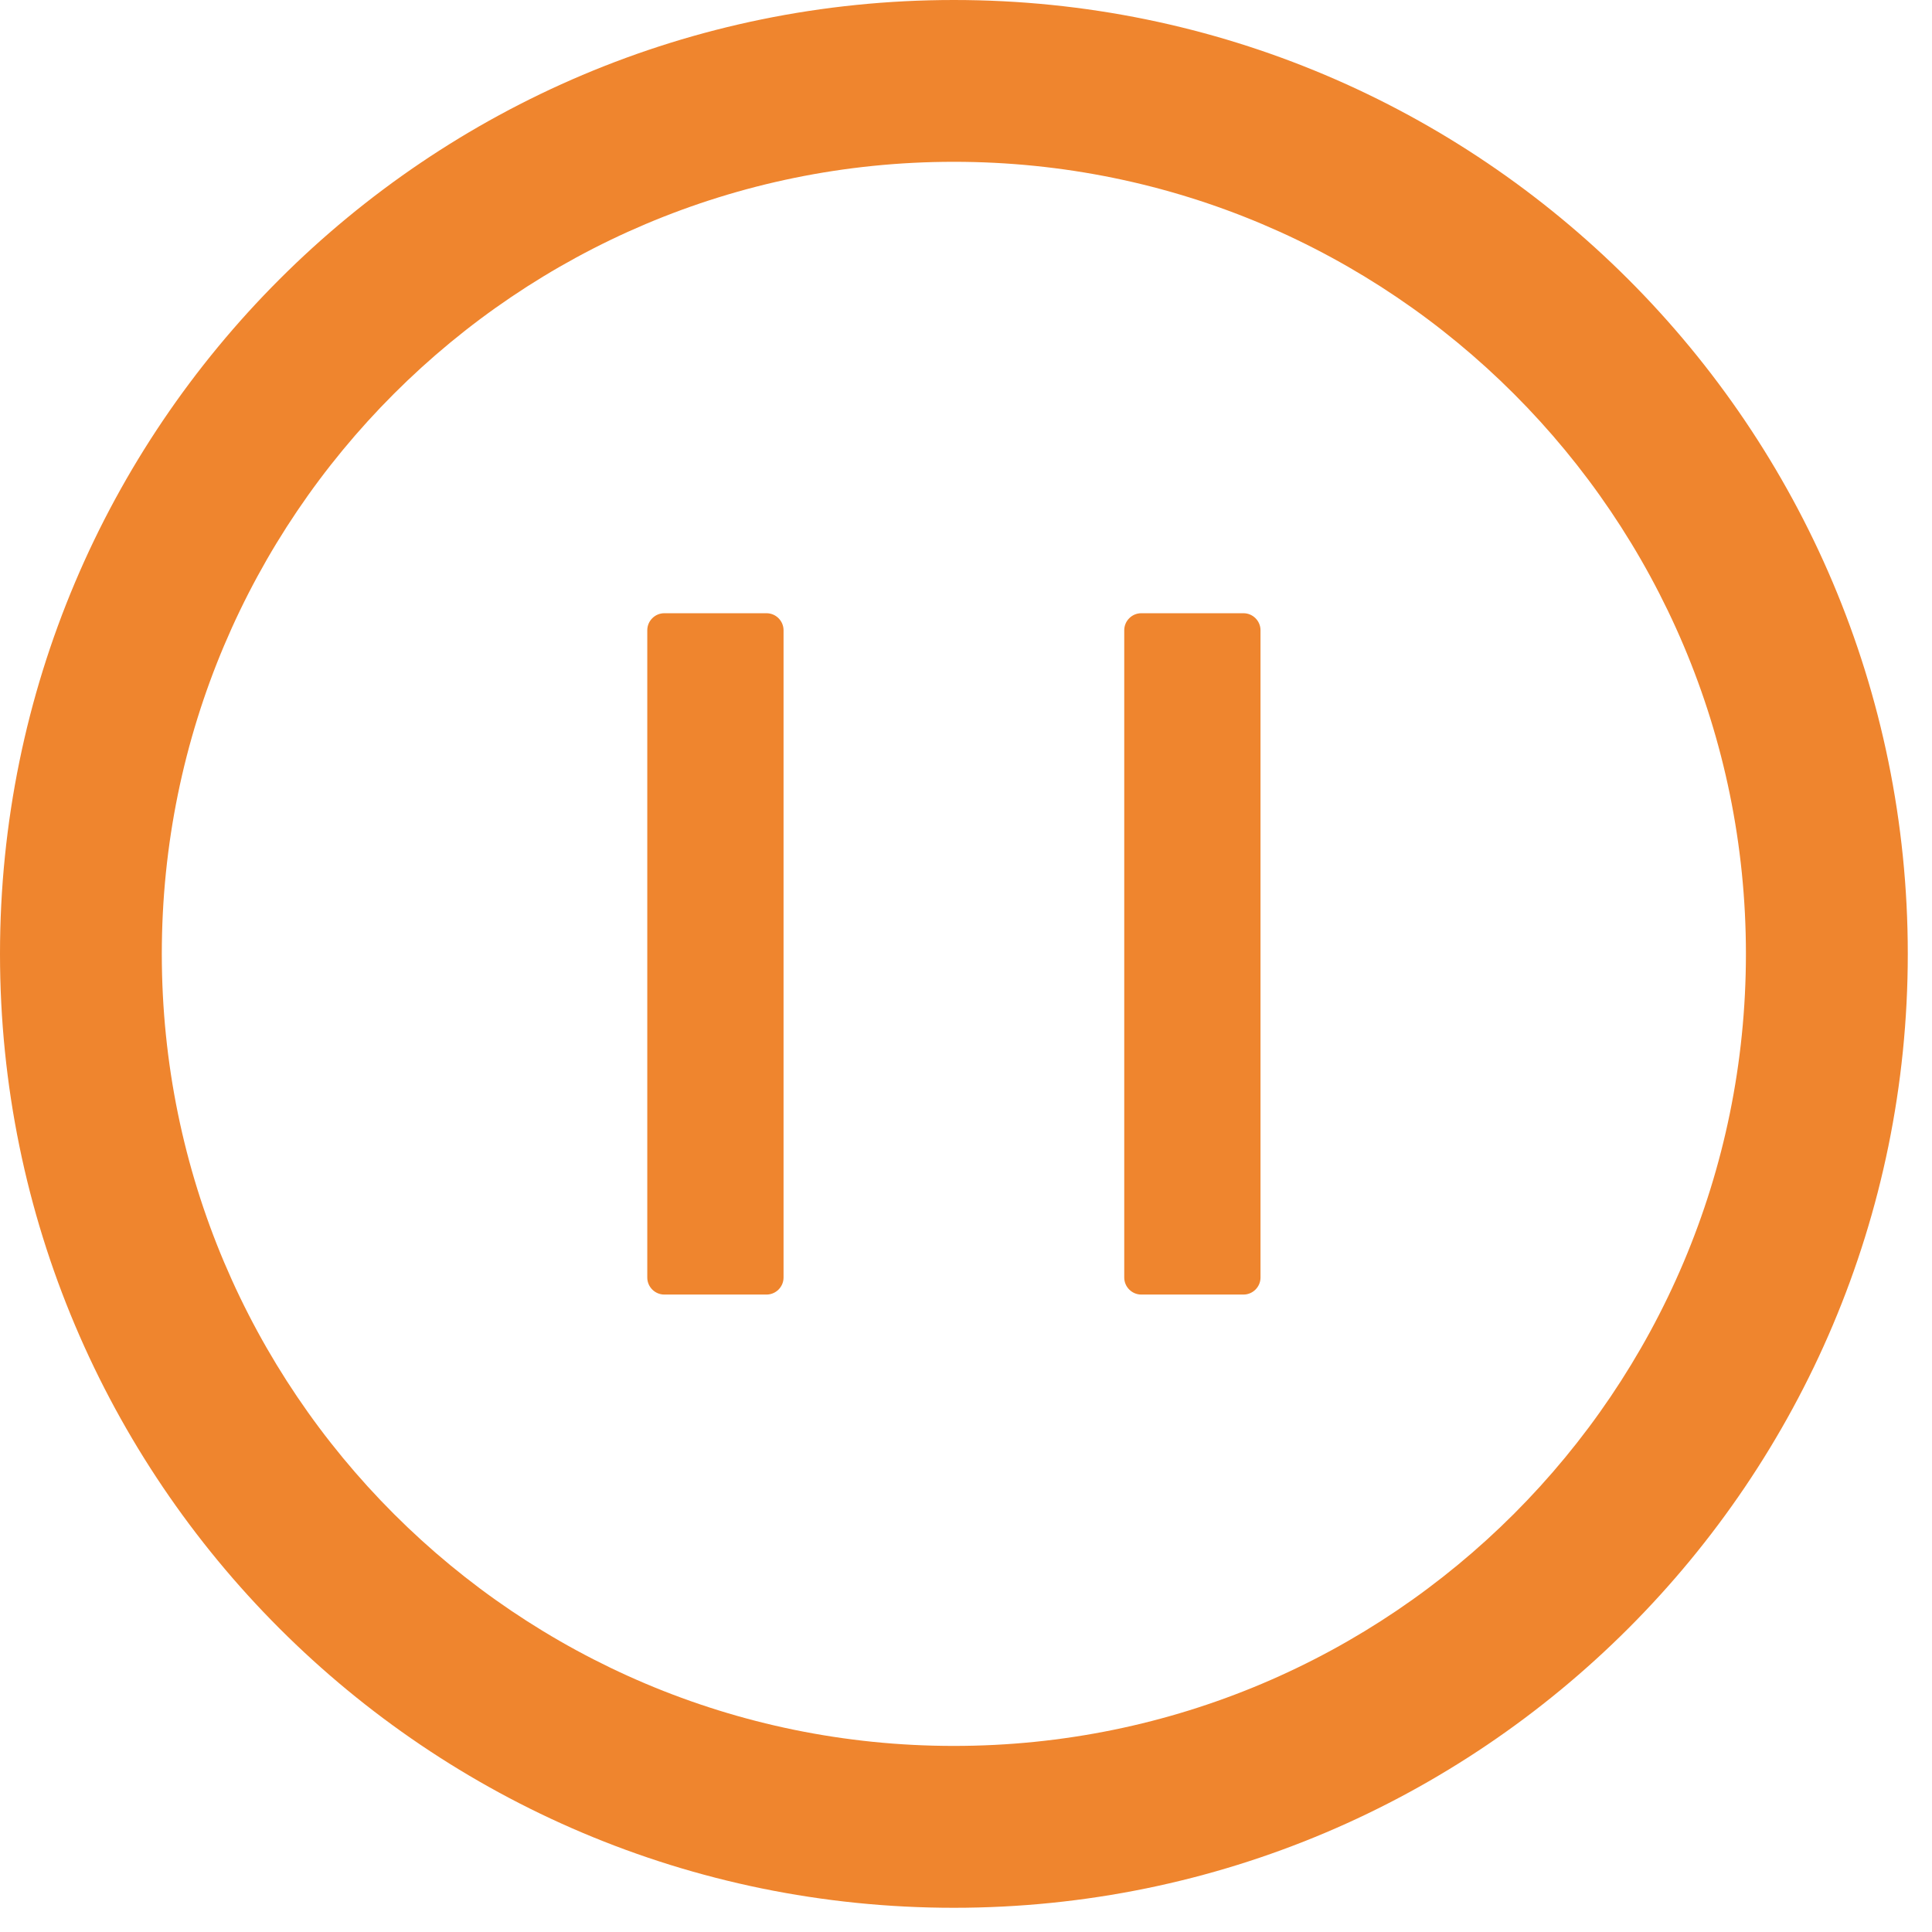 <svg width="32" height="32" viewBox="0 0 32 32" fill="none" xmlns="http://www.w3.org/2000/svg">
<path d="M15.799 0C7.074 0 0 7.074 0 15.799C0 24.524 7.074 31.599 15.799 31.599C24.524 31.599 31.599 24.524 31.599 15.799C31.599 7.074 24.524 0 15.799 0ZM15.799 28.918C8.556 28.918 2.68 23.043 2.68 15.799C2.68 8.556 8.556 2.68 15.799 2.68C23.043 2.68 28.918 8.556 28.918 15.799C28.918 23.043 23.043 28.918 15.799 28.918ZM12.696 10.157H11.003C10.848 10.157 10.721 10.284 10.721 10.439V21.16C10.721 21.315 10.848 21.442 11.003 21.442H12.696C12.851 21.442 12.978 21.315 12.978 21.16V10.439C12.978 10.284 12.851 10.157 12.696 10.157ZM20.596 10.157H18.903C18.748 10.157 18.621 10.284 18.621 10.439V21.16C18.621 21.315 18.748 21.442 18.903 21.442H20.596C20.751 21.442 20.878 21.315 20.878 21.16V10.439C20.878 10.284 20.751 10.157 20.596 10.157Z" fill="#EF852E"/>
</svg>
